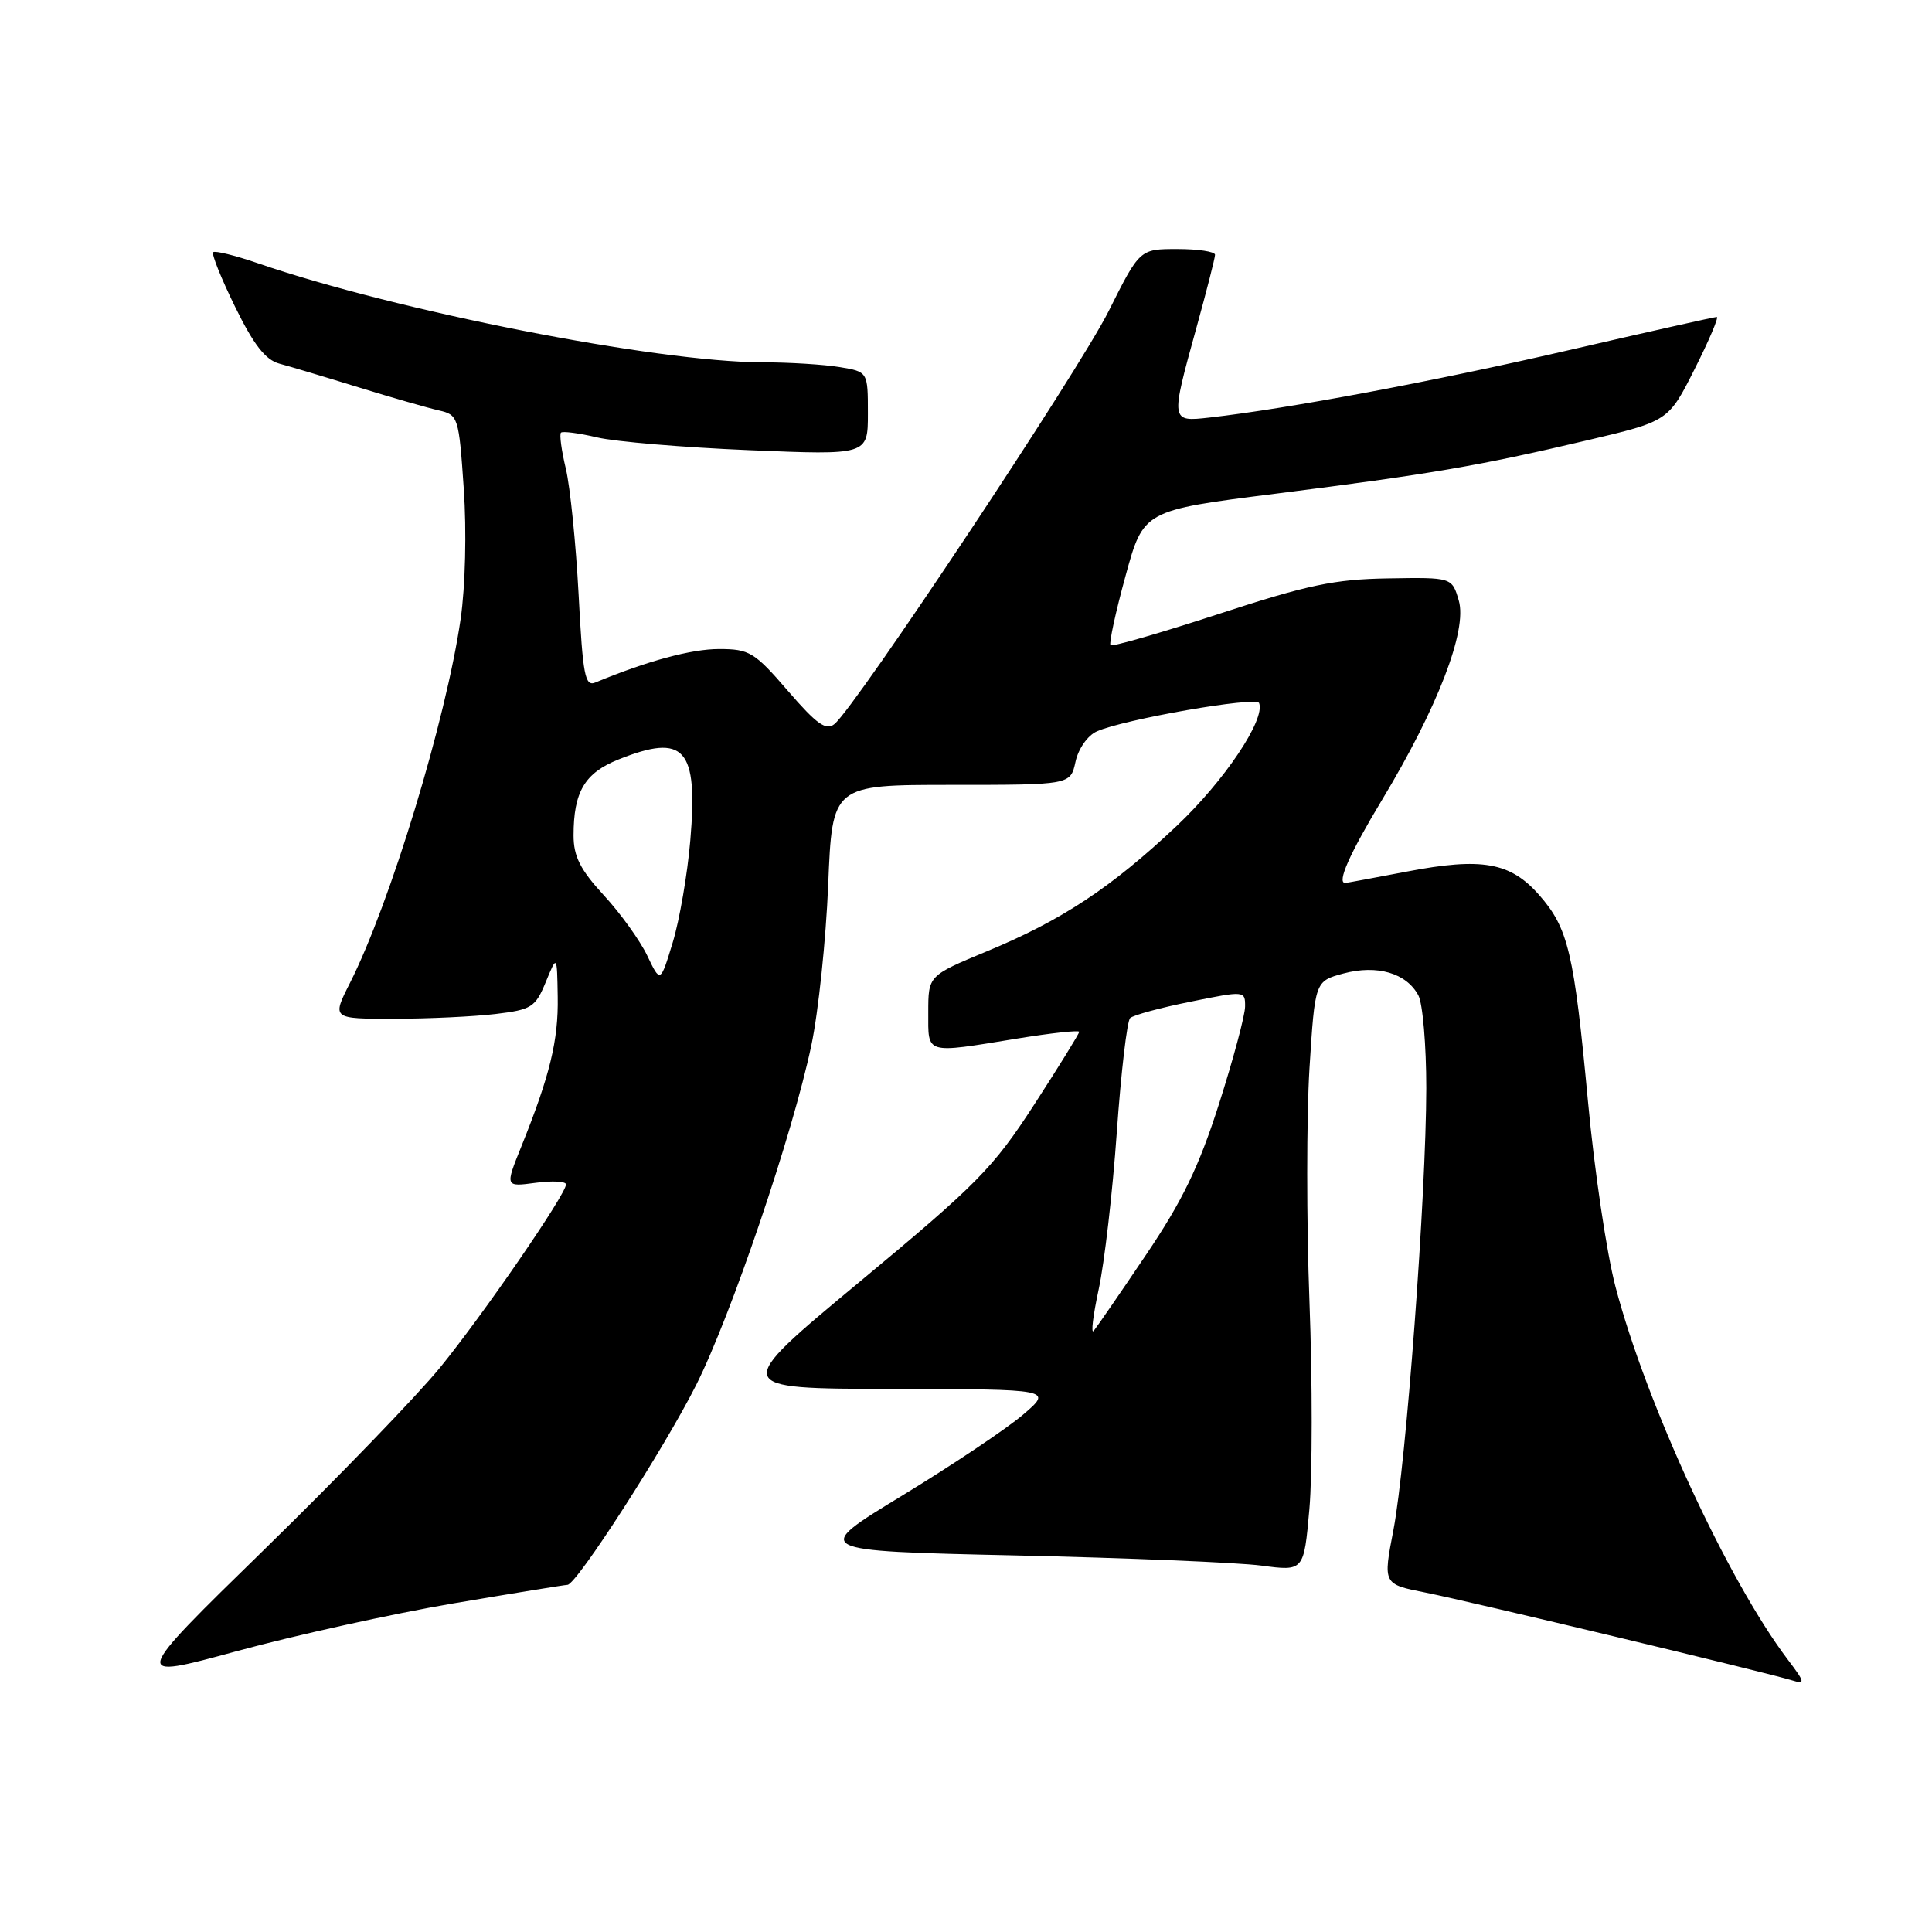 <?xml version="1.0" encoding="UTF-8" standalone="no"?>
<!DOCTYPE svg PUBLIC "-//W3C//DTD SVG 1.1//EN" "http://www.w3.org/Graphics/SVG/1.1/DTD/svg11.dtd" >
<svg xmlns="http://www.w3.org/2000/svg" xmlns:xlink="http://www.w3.org/1999/xlink" version="1.1" viewBox="0 0 256 256">
 <g >
 <path fill="currentColor"
d=" M 60.00 212.47 C 67.97 211.12 74.81 210.01 75.19 210.00 C 76.38 210.00 88.00 191.95 92.23 183.55 C 96.88 174.31 105.04 150.26 107.51 138.50 C 108.44 134.10 109.44 124.54 109.74 117.25 C 110.28 104.00 110.28 104.00 126.06 104.00 C 141.84 104.00 141.84 104.00 142.51 100.94 C 142.89 99.20 144.12 97.45 145.34 96.91 C 148.92 95.31 166.47 92.25 166.84 93.16 C 167.69 95.34 162.23 103.48 155.92 109.44 C 147.25 117.61 140.71 121.94 130.75 126.06 C 123.00 129.28 123.00 129.28 123.00 134.14 C 123.00 139.77 122.47 139.62 134.75 137.62 C 139.29 136.88 143.00 136.48 143.00 136.72 C 143.00 136.96 140.31 141.31 137.02 146.39 C 131.59 154.77 129.47 156.92 113.95 169.81 C 96.86 184.00 96.86 184.00 118.18 184.04 C 139.50 184.08 139.50 184.08 135.55 187.46 C 133.37 189.32 126.17 194.14 119.55 198.17 C 107.50 205.50 107.50 205.50 134.50 206.10 C 149.35 206.43 164.04 207.04 167.14 207.45 C 172.77 208.20 172.77 208.20 173.50 199.96 C 173.90 195.43 173.91 183.05 173.51 172.46 C 173.11 161.88 173.12 147.99 173.51 141.61 C 174.24 130.01 174.24 130.01 178.02 128.99 C 182.47 127.80 186.36 128.93 187.94 131.89 C 188.52 132.98 188.99 138.51 188.99 144.18 C 188.97 158.39 186.32 193.96 184.64 202.71 C 183.25 209.91 183.25 209.91 188.87 211.02 C 194.79 212.20 234.08 221.61 237.47 222.66 C 239.24 223.21 239.18 222.92 236.88 219.89 C 228.97 209.44 218.12 185.98 214.06 170.50 C 212.90 166.10 211.26 155.07 210.42 146.00 C 208.57 126.21 207.81 122.99 203.95 118.60 C 200.14 114.25 196.36 113.58 186.41 115.49 C 182.06 116.32 178.39 117.00 178.25 117.00 C 177.11 117.00 178.80 113.18 183.12 106.00 C 190.50 93.76 194.44 83.52 193.30 79.59 C 192.40 76.50 192.40 76.50 183.95 76.64 C 176.85 76.75 173.27 77.50 161.53 81.34 C 153.85 83.85 147.38 85.72 147.15 85.49 C 146.93 85.26 147.81 81.15 149.13 76.35 C 151.51 67.63 151.51 67.63 169.01 65.42 C 189.65 62.81 195.86 61.75 210.29 58.35 C 221.07 55.81 221.07 55.81 224.55 48.90 C 226.46 45.11 227.78 42.00 227.48 42.00 C 227.18 42.00 218.25 44.00 207.65 46.45 C 189.90 50.55 170.74 54.14 160.25 55.33 C 155.09 55.91 155.09 55.89 158.51 43.51 C 159.88 38.56 161.00 34.17 161.00 33.76 C 161.00 33.34 158.76 33.00 156.01 33.00 C 151.02 33.00 151.02 33.00 146.89 41.25 C 142.93 49.16 113.45 93.55 110.58 95.93 C 109.47 96.86 108.23 95.98 104.40 91.54 C 99.97 86.41 99.30 86.00 95.28 86.00 C 91.61 86.00 85.79 87.57 78.90 90.43 C 77.51 91.01 77.23 89.52 76.67 78.80 C 76.31 72.03 75.55 64.53 74.98 62.12 C 74.40 59.71 74.11 57.55 74.33 57.33 C 74.55 57.11 76.71 57.39 79.12 57.96 C 81.53 58.53 90.59 59.29 99.25 59.65 C 115.00 60.31 115.00 60.31 115.00 54.79 C 115.00 49.26 115.00 49.26 111.25 48.64 C 109.19 48.30 104.58 48.01 101.00 48.01 C 86.95 47.97 52.59 41.22 34.13 34.87 C 31.13 33.84 28.48 33.19 28.25 33.42 C 28.01 33.66 29.32 36.92 31.16 40.67 C 33.61 45.67 35.17 47.68 37.00 48.18 C 38.38 48.55 43.10 49.96 47.50 51.32 C 51.90 52.68 56.69 54.05 58.14 54.38 C 60.72 54.97 60.80 55.24 61.45 64.74 C 61.84 70.38 61.66 77.67 61.04 82.00 C 59.11 95.35 51.71 119.70 46.37 130.25 C 43.97 135.00 43.97 135.00 52.23 134.99 C 56.78 134.99 62.82 134.70 65.66 134.36 C 70.44 133.79 70.94 133.47 72.32 130.12 C 73.81 126.50 73.81 126.50 73.90 132.09 C 74.00 137.84 72.87 142.50 69.09 151.89 C 66.92 157.27 66.92 157.27 70.96 156.73 C 73.18 156.43 75.00 156.53 75.00 156.94 C 75.00 158.24 64.02 174.21 58.31 181.21 C 55.30 184.90 44.85 195.72 35.07 205.27 C 17.30 222.62 17.30 222.62 31.40 218.78 C 39.15 216.67 52.02 213.83 60.00 212.47 Z  M 145.58 170.85 C 146.34 167.36 147.42 158.00 147.98 150.05 C 148.54 142.10 149.34 135.28 149.75 134.90 C 150.16 134.51 153.76 133.53 157.75 132.73 C 164.93 131.27 165.00 131.28 164.98 133.38 C 164.97 134.55 163.42 140.34 161.53 146.26 C 158.87 154.59 156.68 159.12 151.86 166.26 C 148.44 171.34 145.31 175.88 144.92 176.35 C 144.53 176.81 144.83 174.34 145.58 170.85 Z  M 85.76 126.62 C 84.80 124.62 82.22 121.02 80.01 118.63 C 76.89 115.24 76.00 113.48 76.00 110.70 C 76.00 104.92 77.47 102.43 81.94 100.64 C 90.73 97.12 92.51 99.12 91.47 111.34 C 91.09 115.83 90.04 121.92 89.14 124.88 C 87.50 130.27 87.50 130.27 85.76 126.62 Z "/>
</g>
</svg>